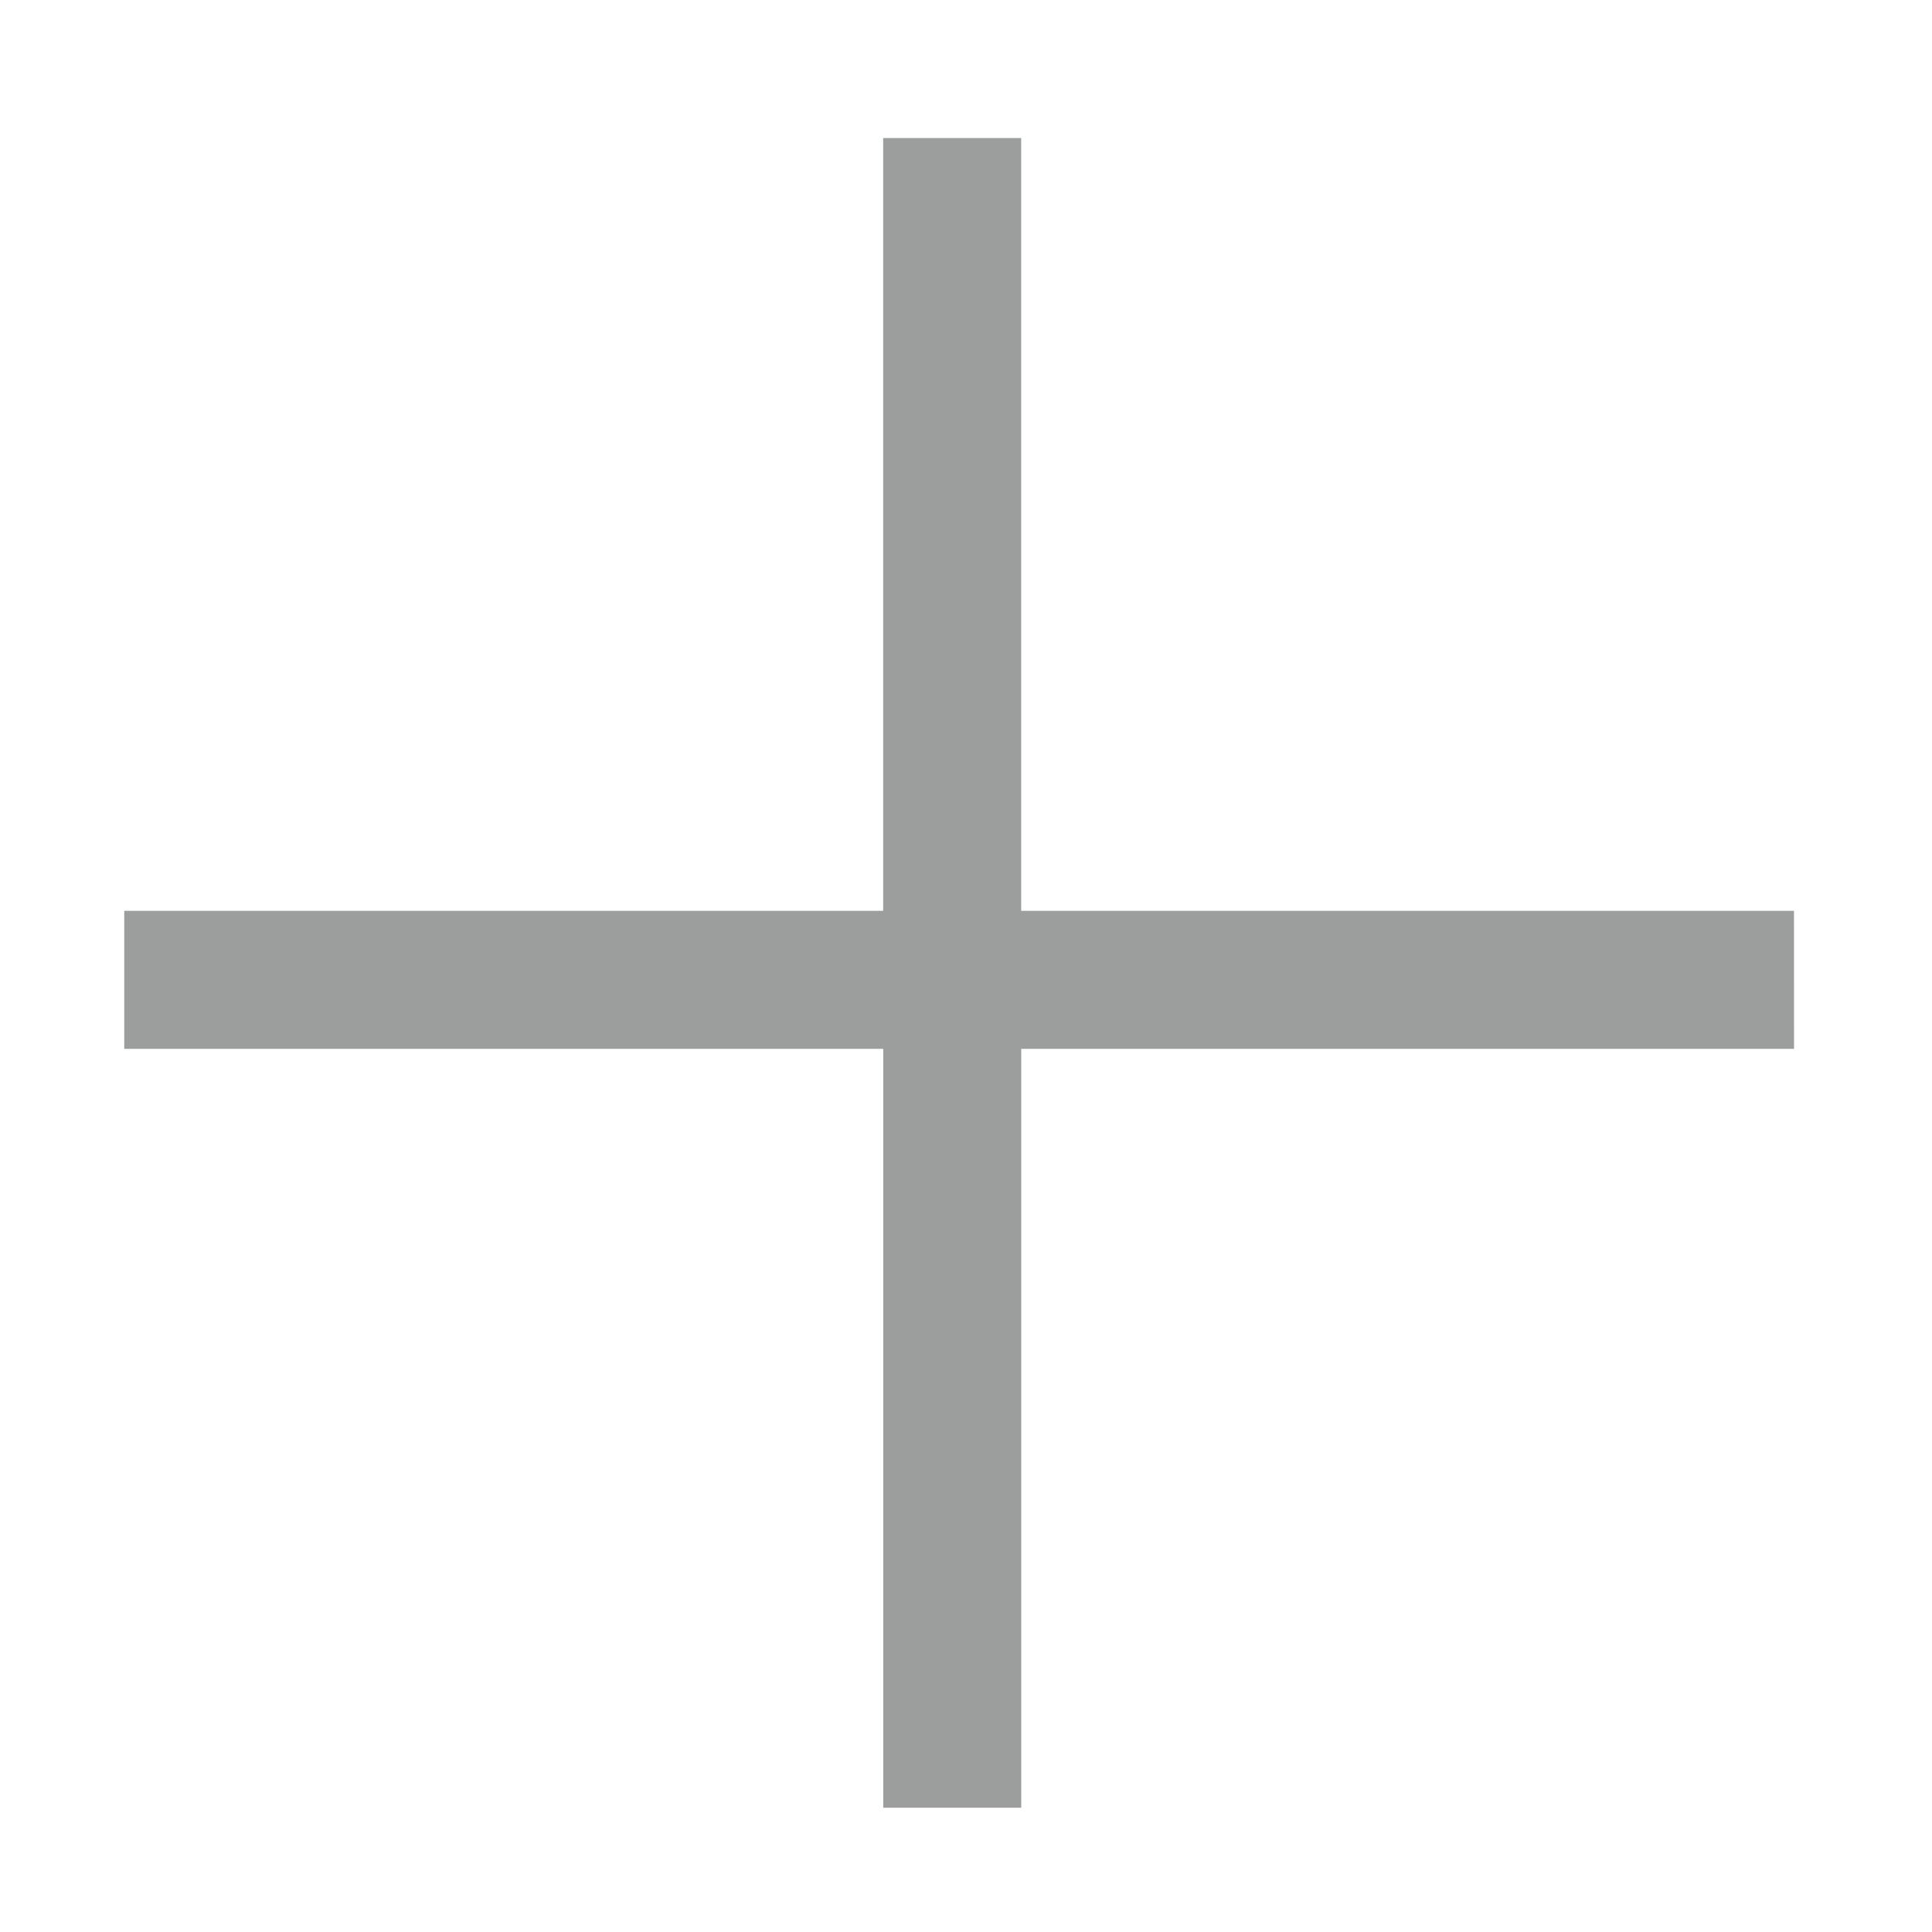 <svg xmlns="http://www.w3.org/2000/svg" viewBox="0 0 32 32" width="17" height="17" style="fill: rgba(156, 157, 157, 1);"><path d="M29.714 15.086h-12.8v-12.8h-2.286v12.8h-12.57v2.286h12.571v12.57h2.286v-12.57h12.8z"></path></svg>